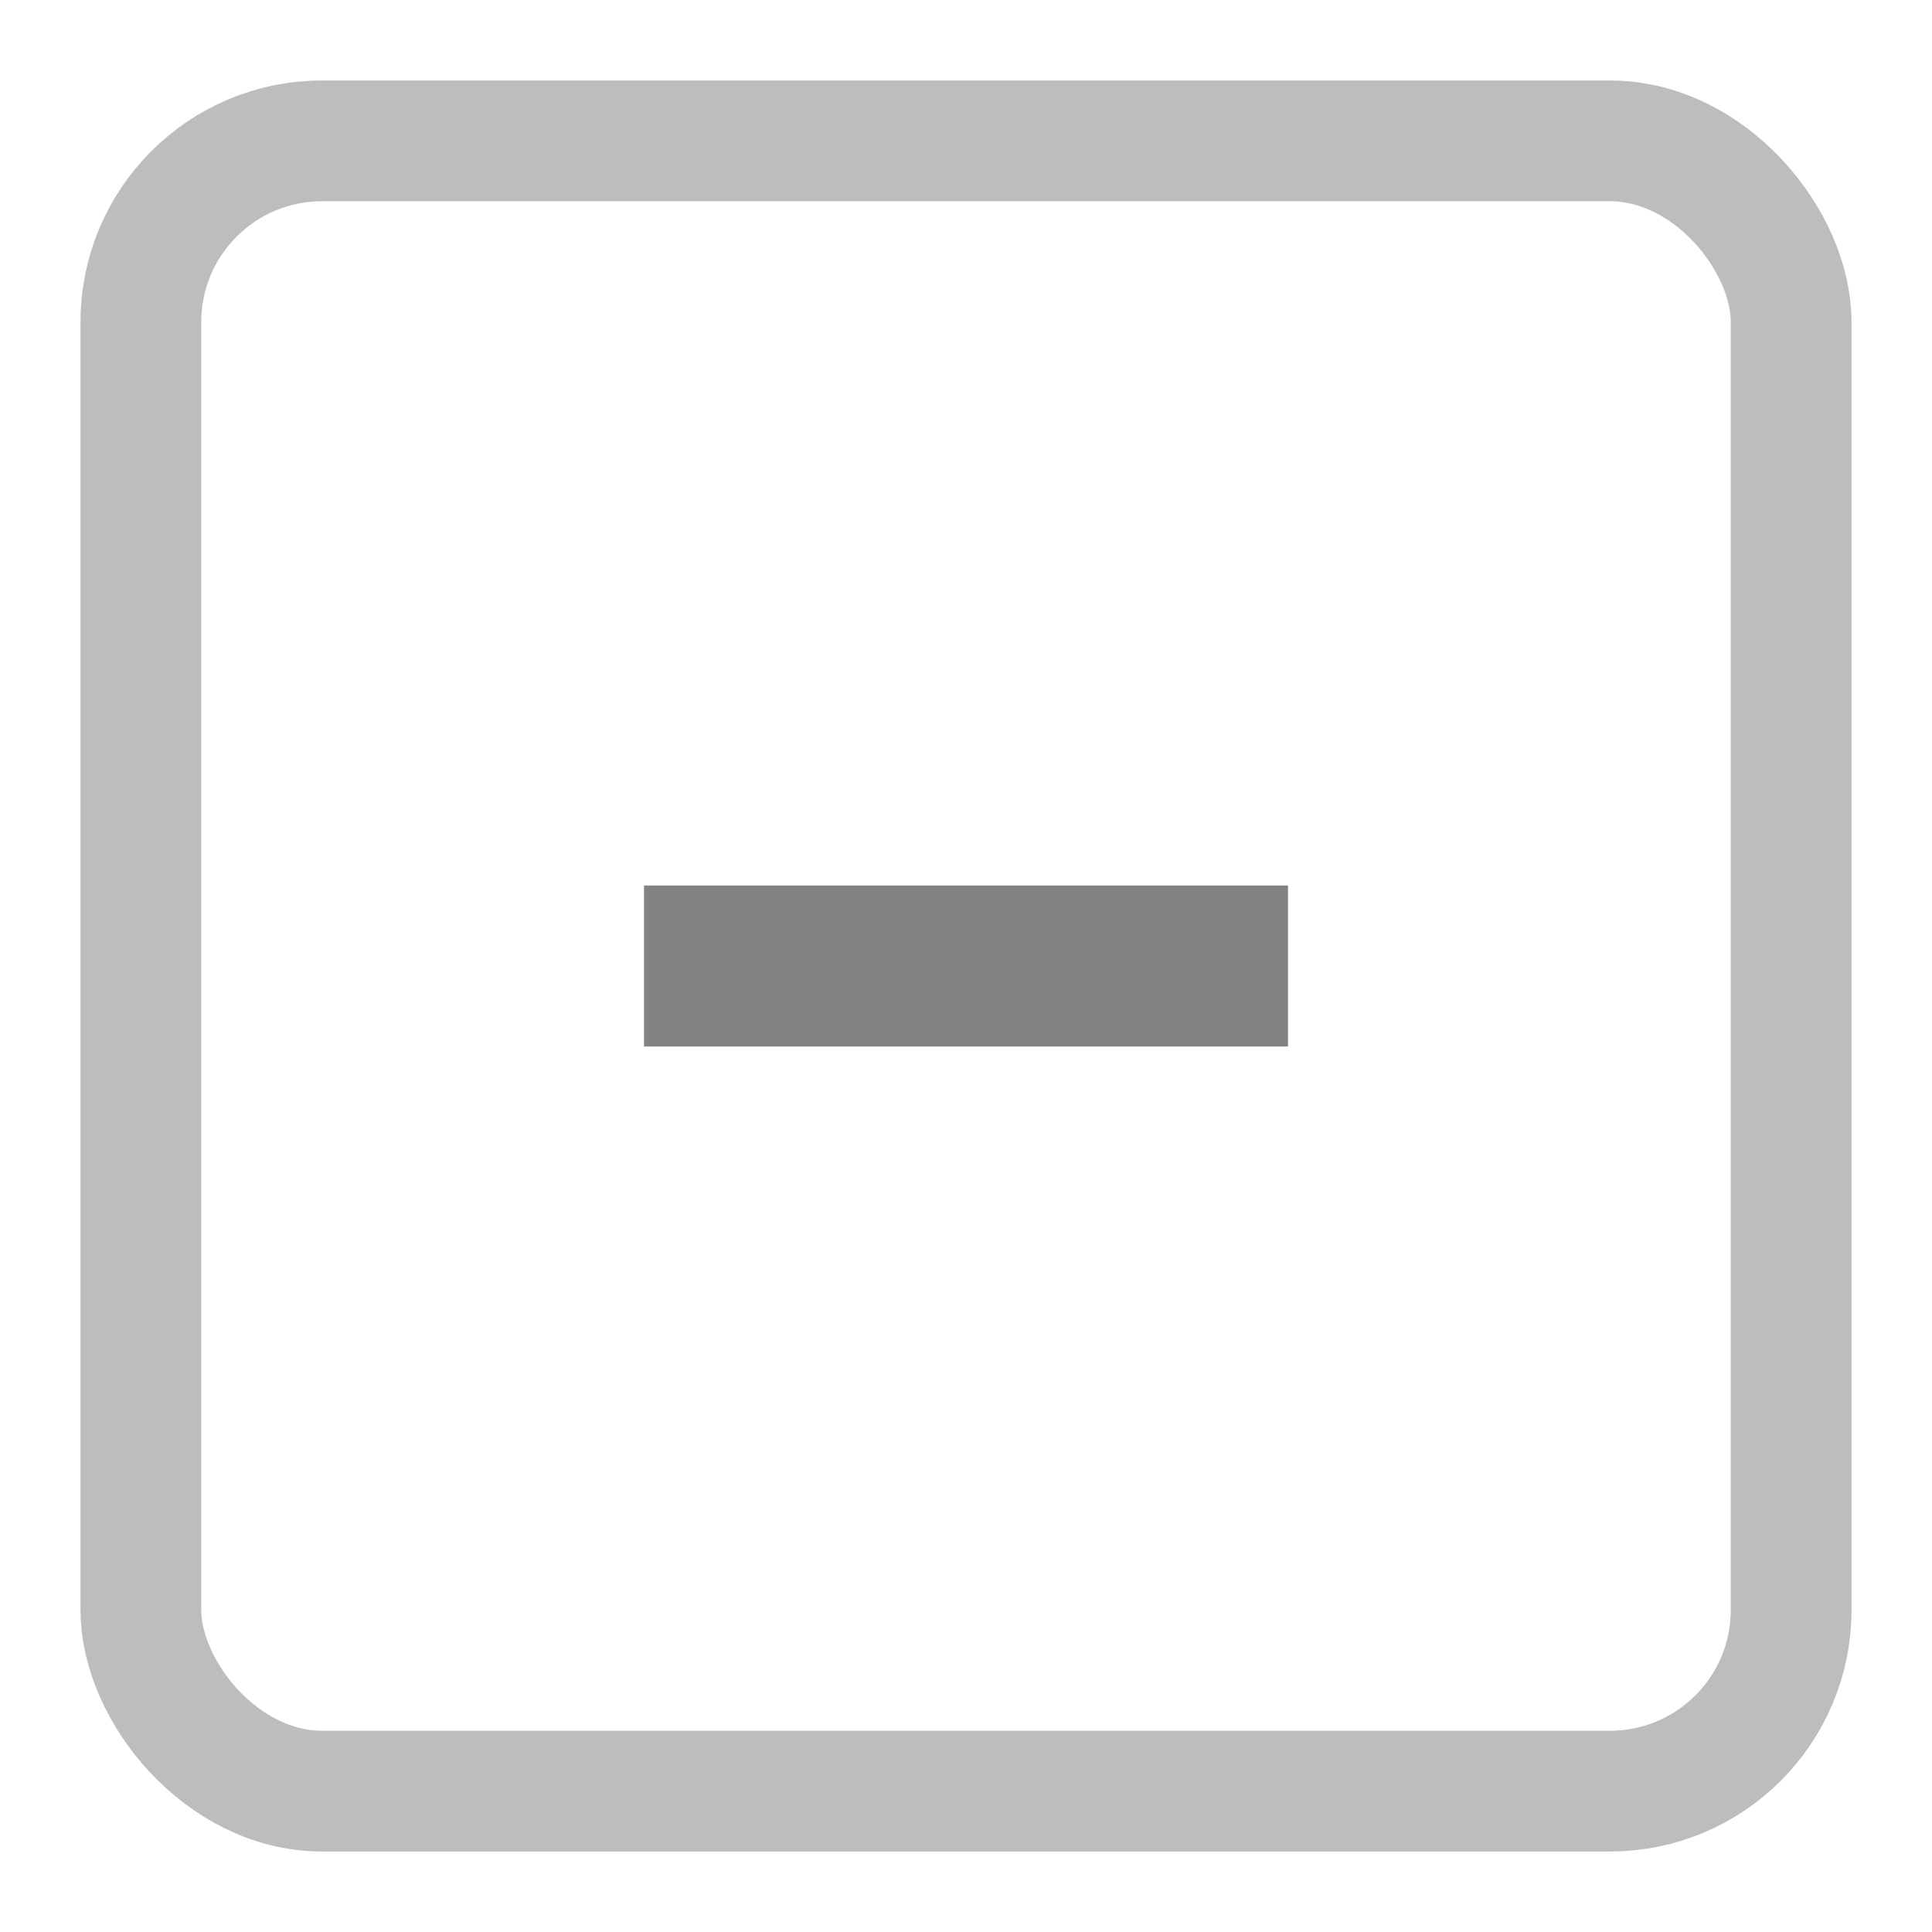 <svg width="24" height="24" viewBox="0 0 24 24" fill="none" xmlns="http://www.w3.org/2000/svg">
<g clip-path="url(#clip0_10485_61510)">
<rect x="1.75" y="1.75" width="20.5" height="20.5" rx="2.25" stroke="#BDBDBD" stroke-width="1.5"/>
<rect x="8" y="11" width="8" height="2" fill="#828282"/>
</g>
<defs>
<clipPath id="clip0_10485_61510">
<rect width="24" height="24" fill="white"/>
</clipPath>
</defs>
</svg>
